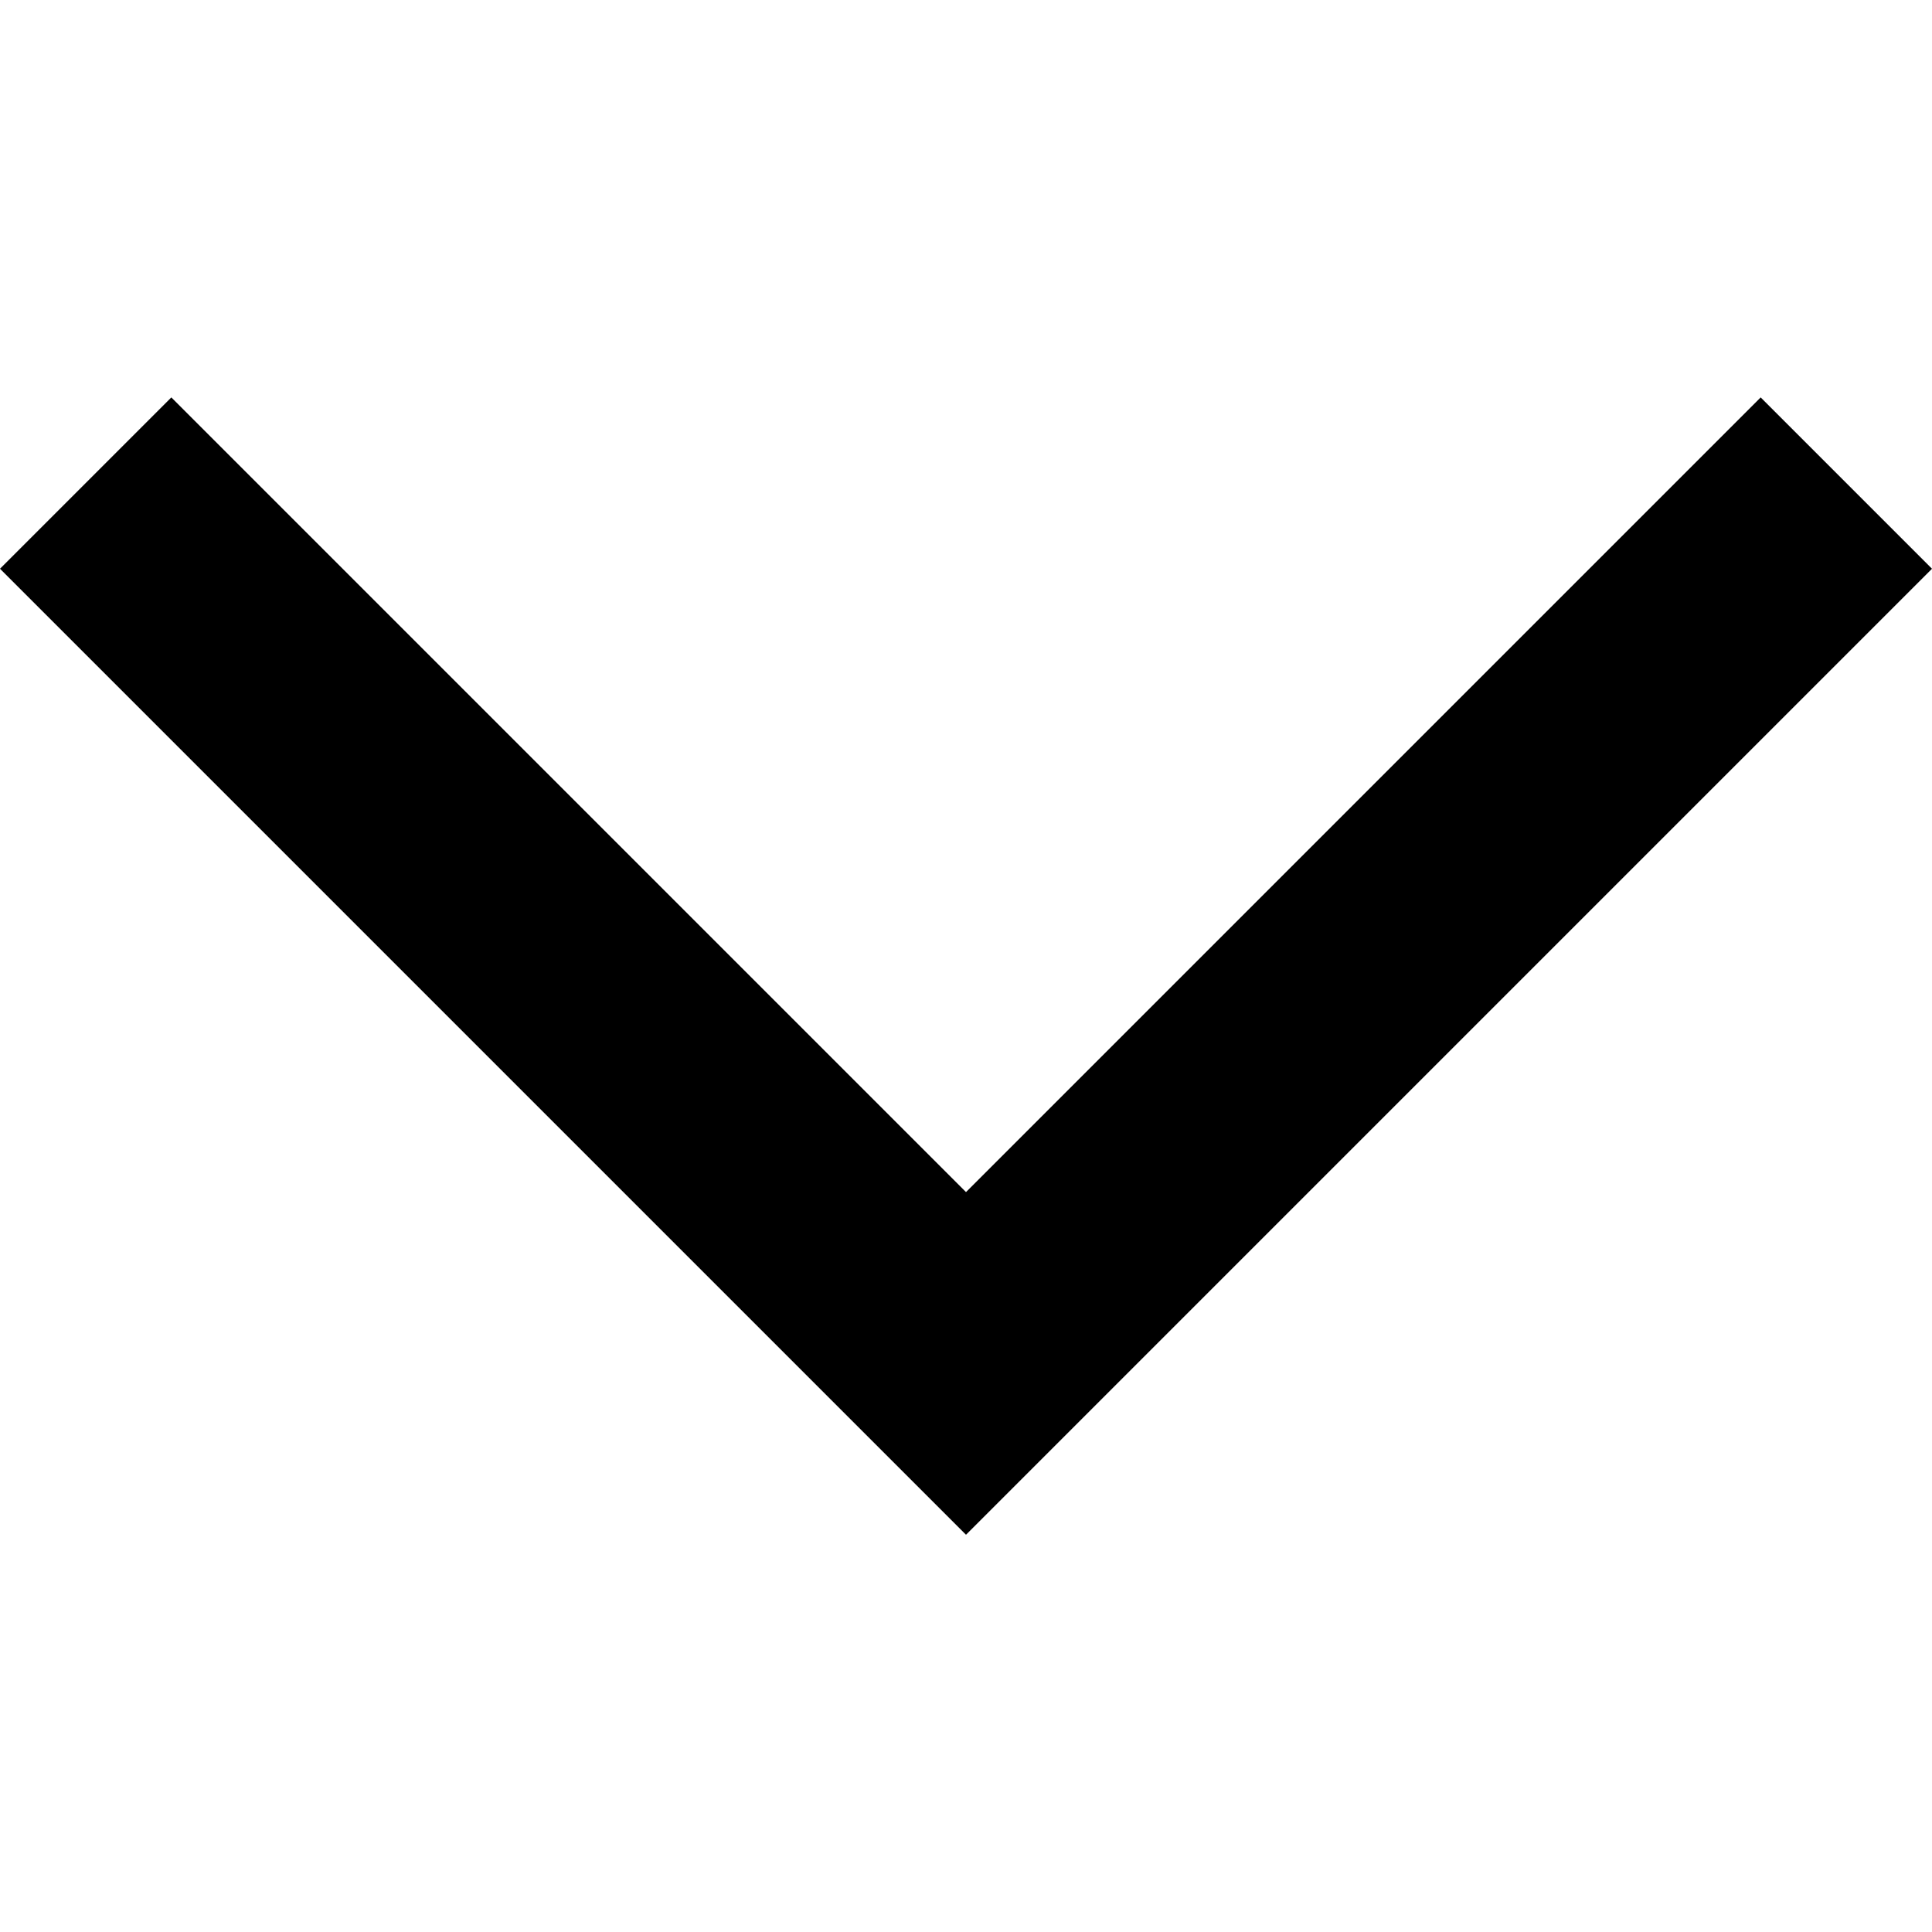 <svg xmlns="http://www.w3.org/2000/svg" width="53" height="53" viewBox="0 0 53 53">
  <g id="flecha" transform="translate(-9720 -669)">
    <g id="Rectángulo_40" data-name="Rectángulo 40" transform="translate(9720 669)" fill="none" stroke="#707070" stroke-width="1" opacity="0">
      <rect width="53" height="53" stroke="none"/>
      <rect x="0.5" y="0.5" width="52" height="52" fill="none"/>
    </g>
    <path id="Trazado_10" data-name="Trazado 10" d="M164.145-.074l-4.7-4.7,21.8-21.8-21.8-21.8,4.7-4.7,26.5,26.5Z" transform="translate(9719.926 520.457) rotate(90)"/>
  </g>
</svg>
